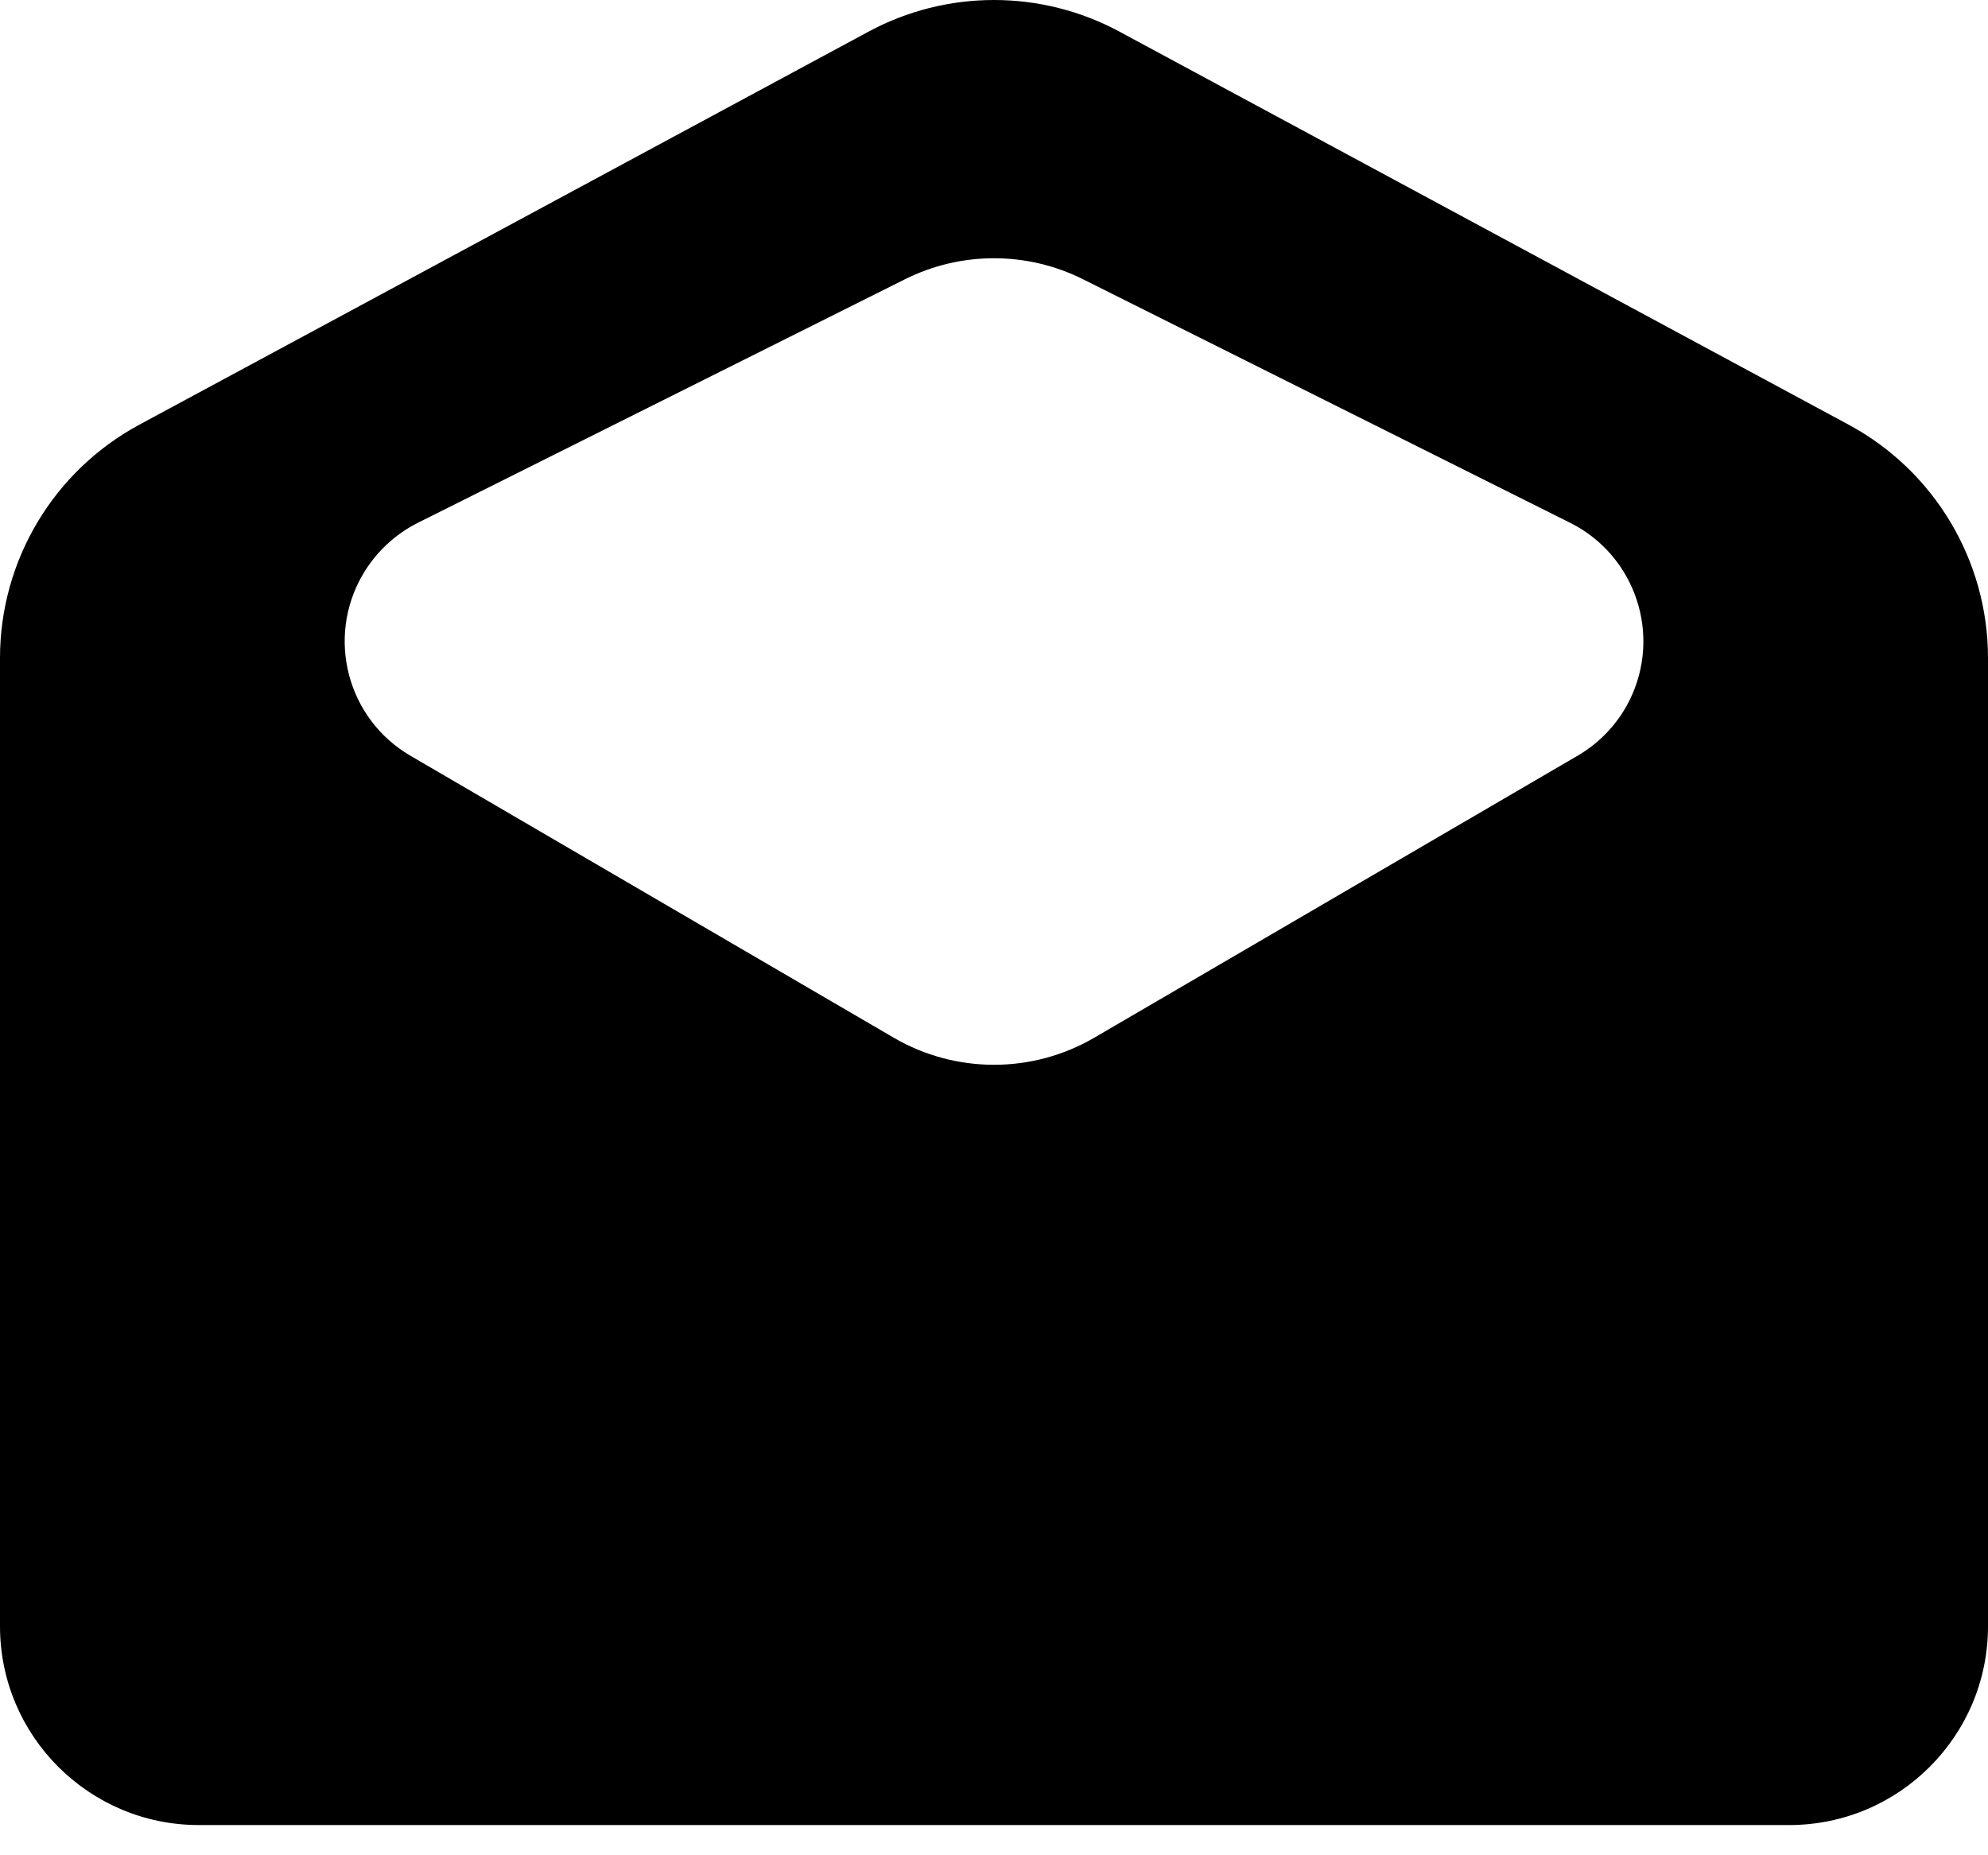 <svg xmlns="http://www.w3.org/2000/svg" width="15" height="14" viewBox="0 0 15 14">
  <path fill-rule="evenodd" d="M1290,58.272 L1290,64.272 C1290,65.1 1289.328,65.772 1288.5,65.772 L1276.5,65.772 C1275.672,65.772 1275,65.1 1275,64.272 L1275,58.272 L1275,56.966 C1275,56.23 1275.404,55.554 1276.051,55.205 L1281.551,52.24 C1282.143,51.92 1282.857,51.92 1283.449,52.24 L1288.949,55.205 C1289.596,55.554 1290,56.23 1290,56.966 L1290,58.272 Z M1278.153,55.945 C1277.98,56.032 1277.835,56.168 1277.737,56.336 C1277.459,56.813 1277.62,57.425 1278.097,57.703 L1281.744,59.831 C1282.211,60.103 1282.789,60.103 1283.256,59.831 L1286.903,57.703 C1287.071,57.605 1287.207,57.461 1287.294,57.287 C1287.541,56.793 1287.341,56.192 1286.847,55.945 L1283.171,54.107 C1282.749,53.896 1282.251,53.896 1281.829,54.107 L1278.153,55.945 Z" transform="translate(-1275 -52)"/>
</svg>
